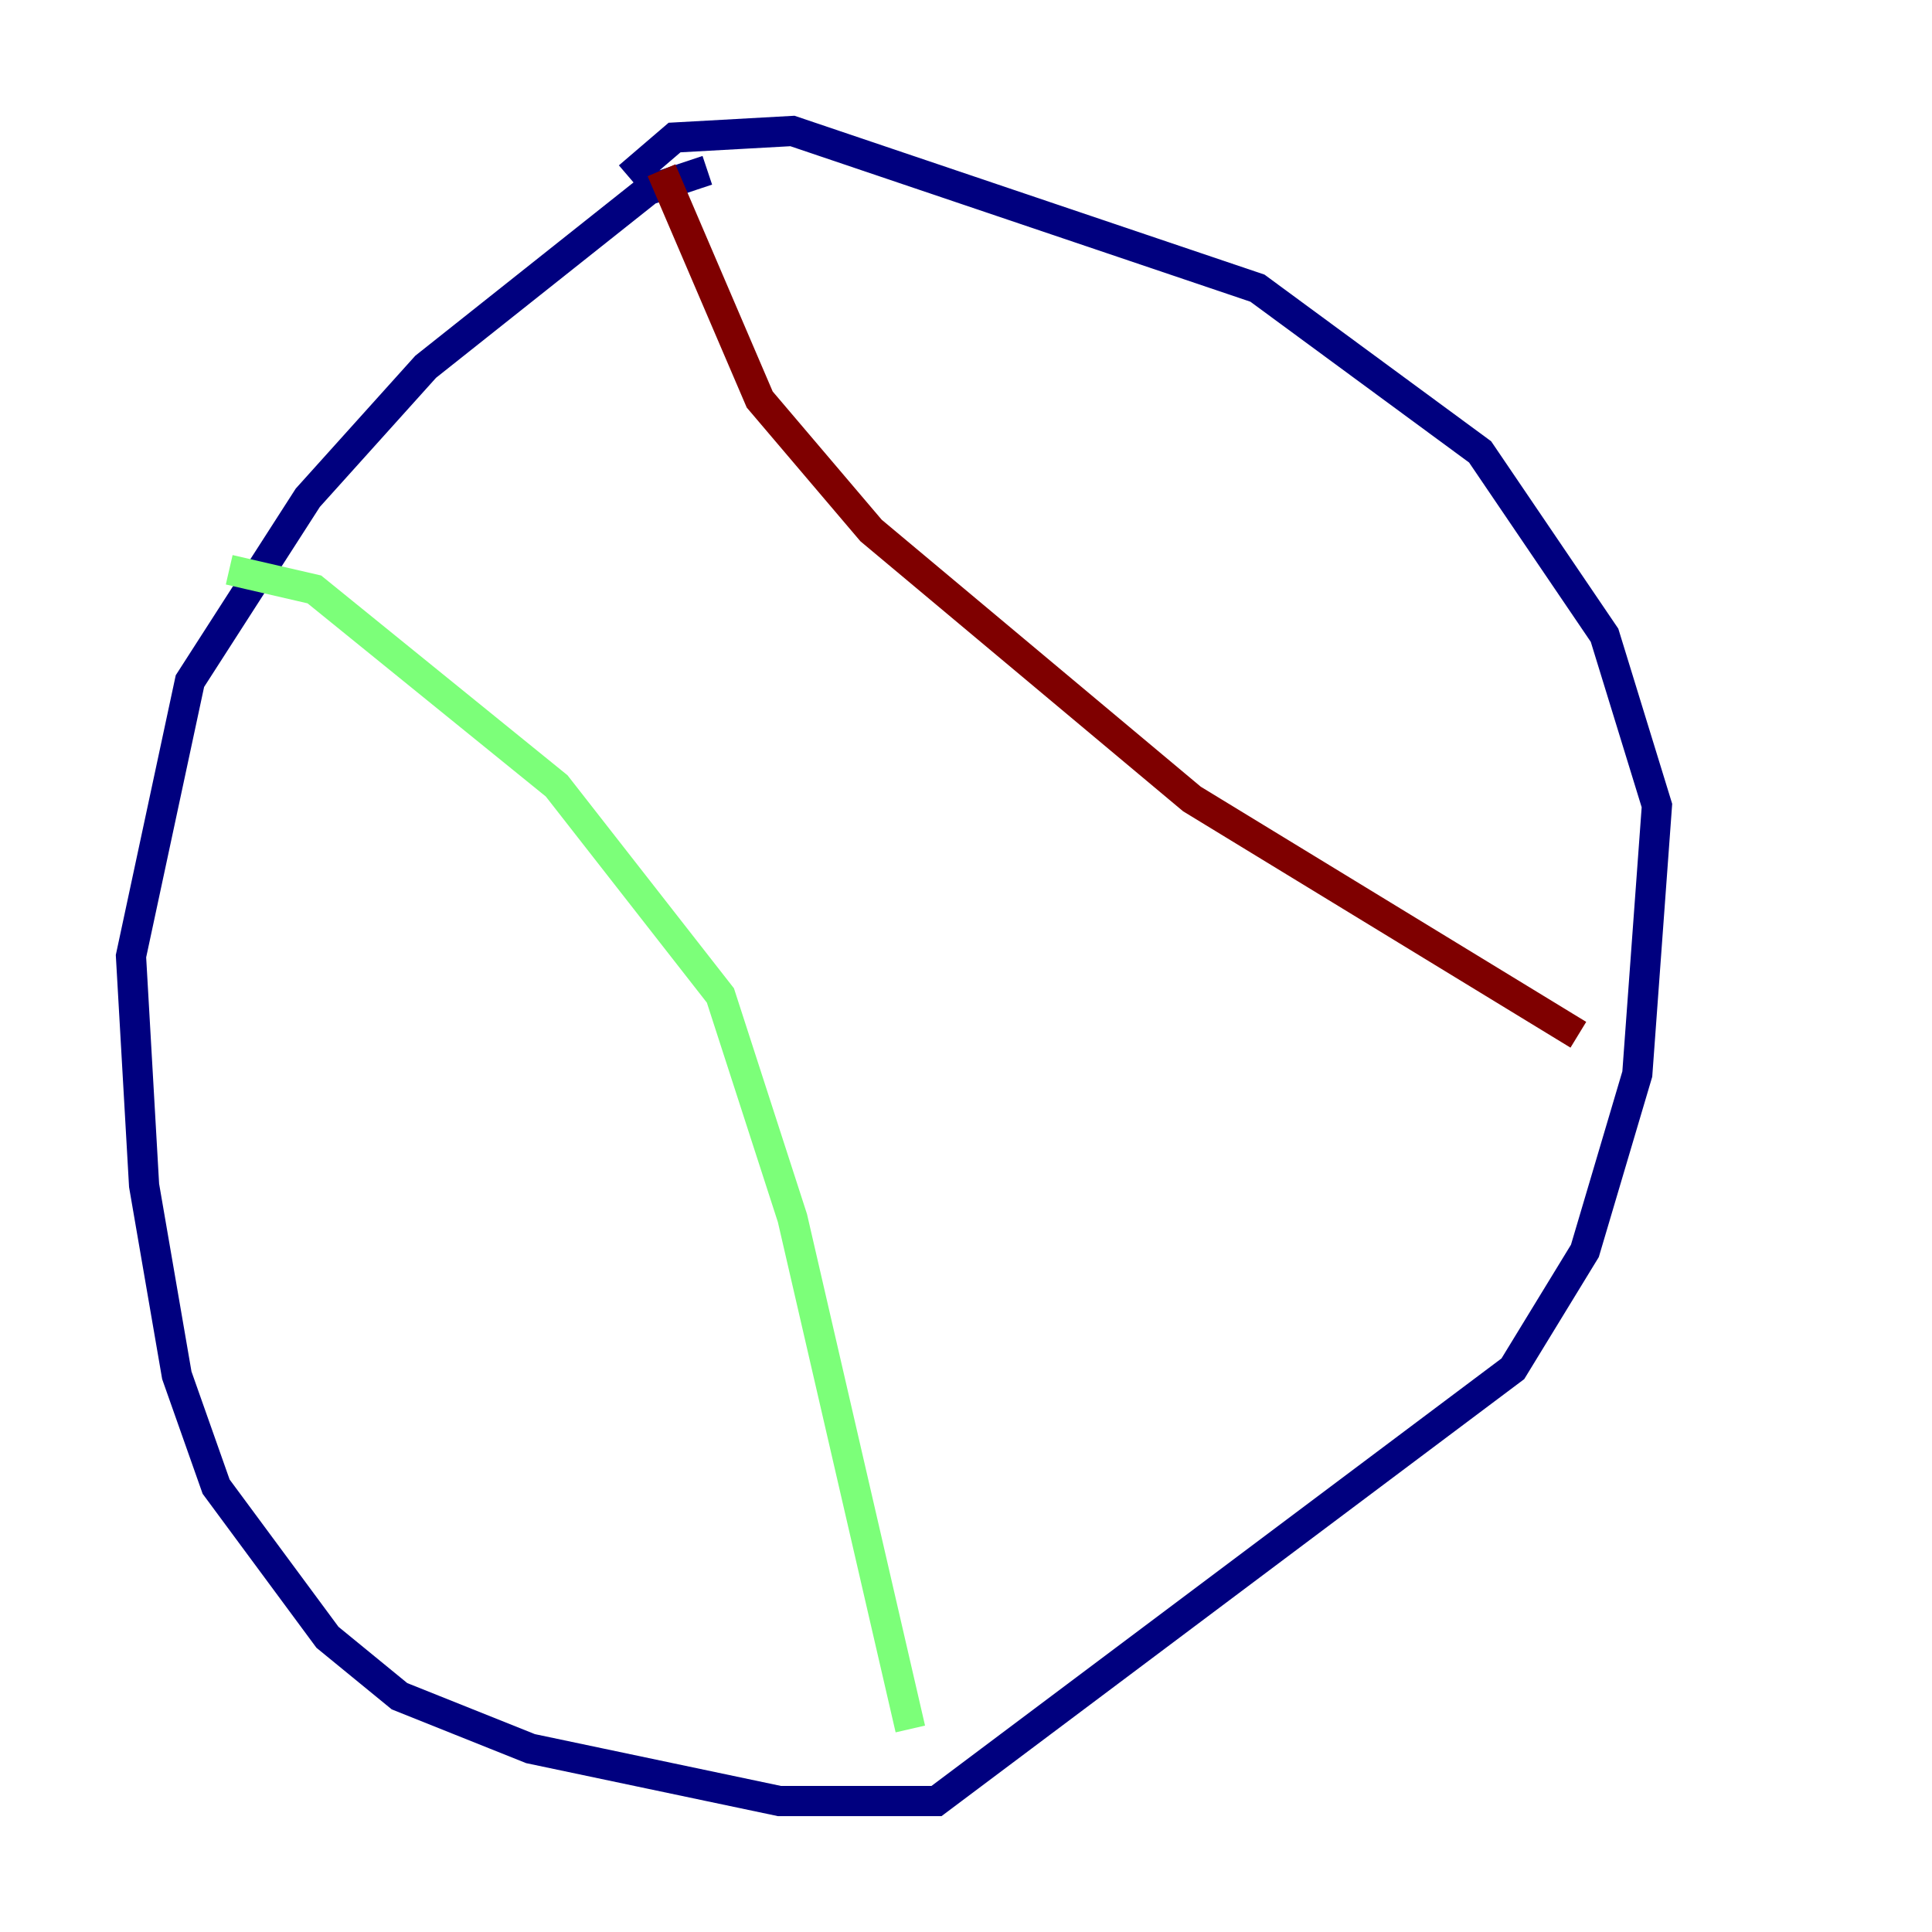 <?xml version="1.0" encoding="utf-8" ?>
<svg baseProfile="tiny" height="128" version="1.2" viewBox="0,0,128,128" width="128" xmlns="http://www.w3.org/2000/svg" xmlns:ev="http://www.w3.org/2001/xml-events" xmlns:xlink="http://www.w3.org/1999/xlink"><defs /><polyline fill="none" points="46.861,11.281 42.956,12.583 28.203,24.298 20.393,32.976 12.583,45.125 8.678,63.349 9.546,78.536 11.715,91.119 14.319,98.495 21.695,108.475 26.468,112.38 35.146,115.851 51.634,119.322 62.047,119.322 100.231,90.685 105.003,82.875 108.475,71.159 109.776,53.37 106.305,42.088 98.061,29.939 83.308,19.091 52.502,8.678 44.691,9.112 41.654,11.715" stroke="#00007f" stroke-width="2" /><polyline fill="none" points="15.186,37.749 20.827,39.051 36.881,52.068 47.729,65.953 52.502,80.705 60.312,114.549" stroke="#7cff79" stroke-width="2" /><polyline fill="none" points="43.824,11.281 50.332,26.468 57.709,35.146 78.969,52.936 104.57,68.556" stroke="#7f0000" stroke-width="2" /></svg>